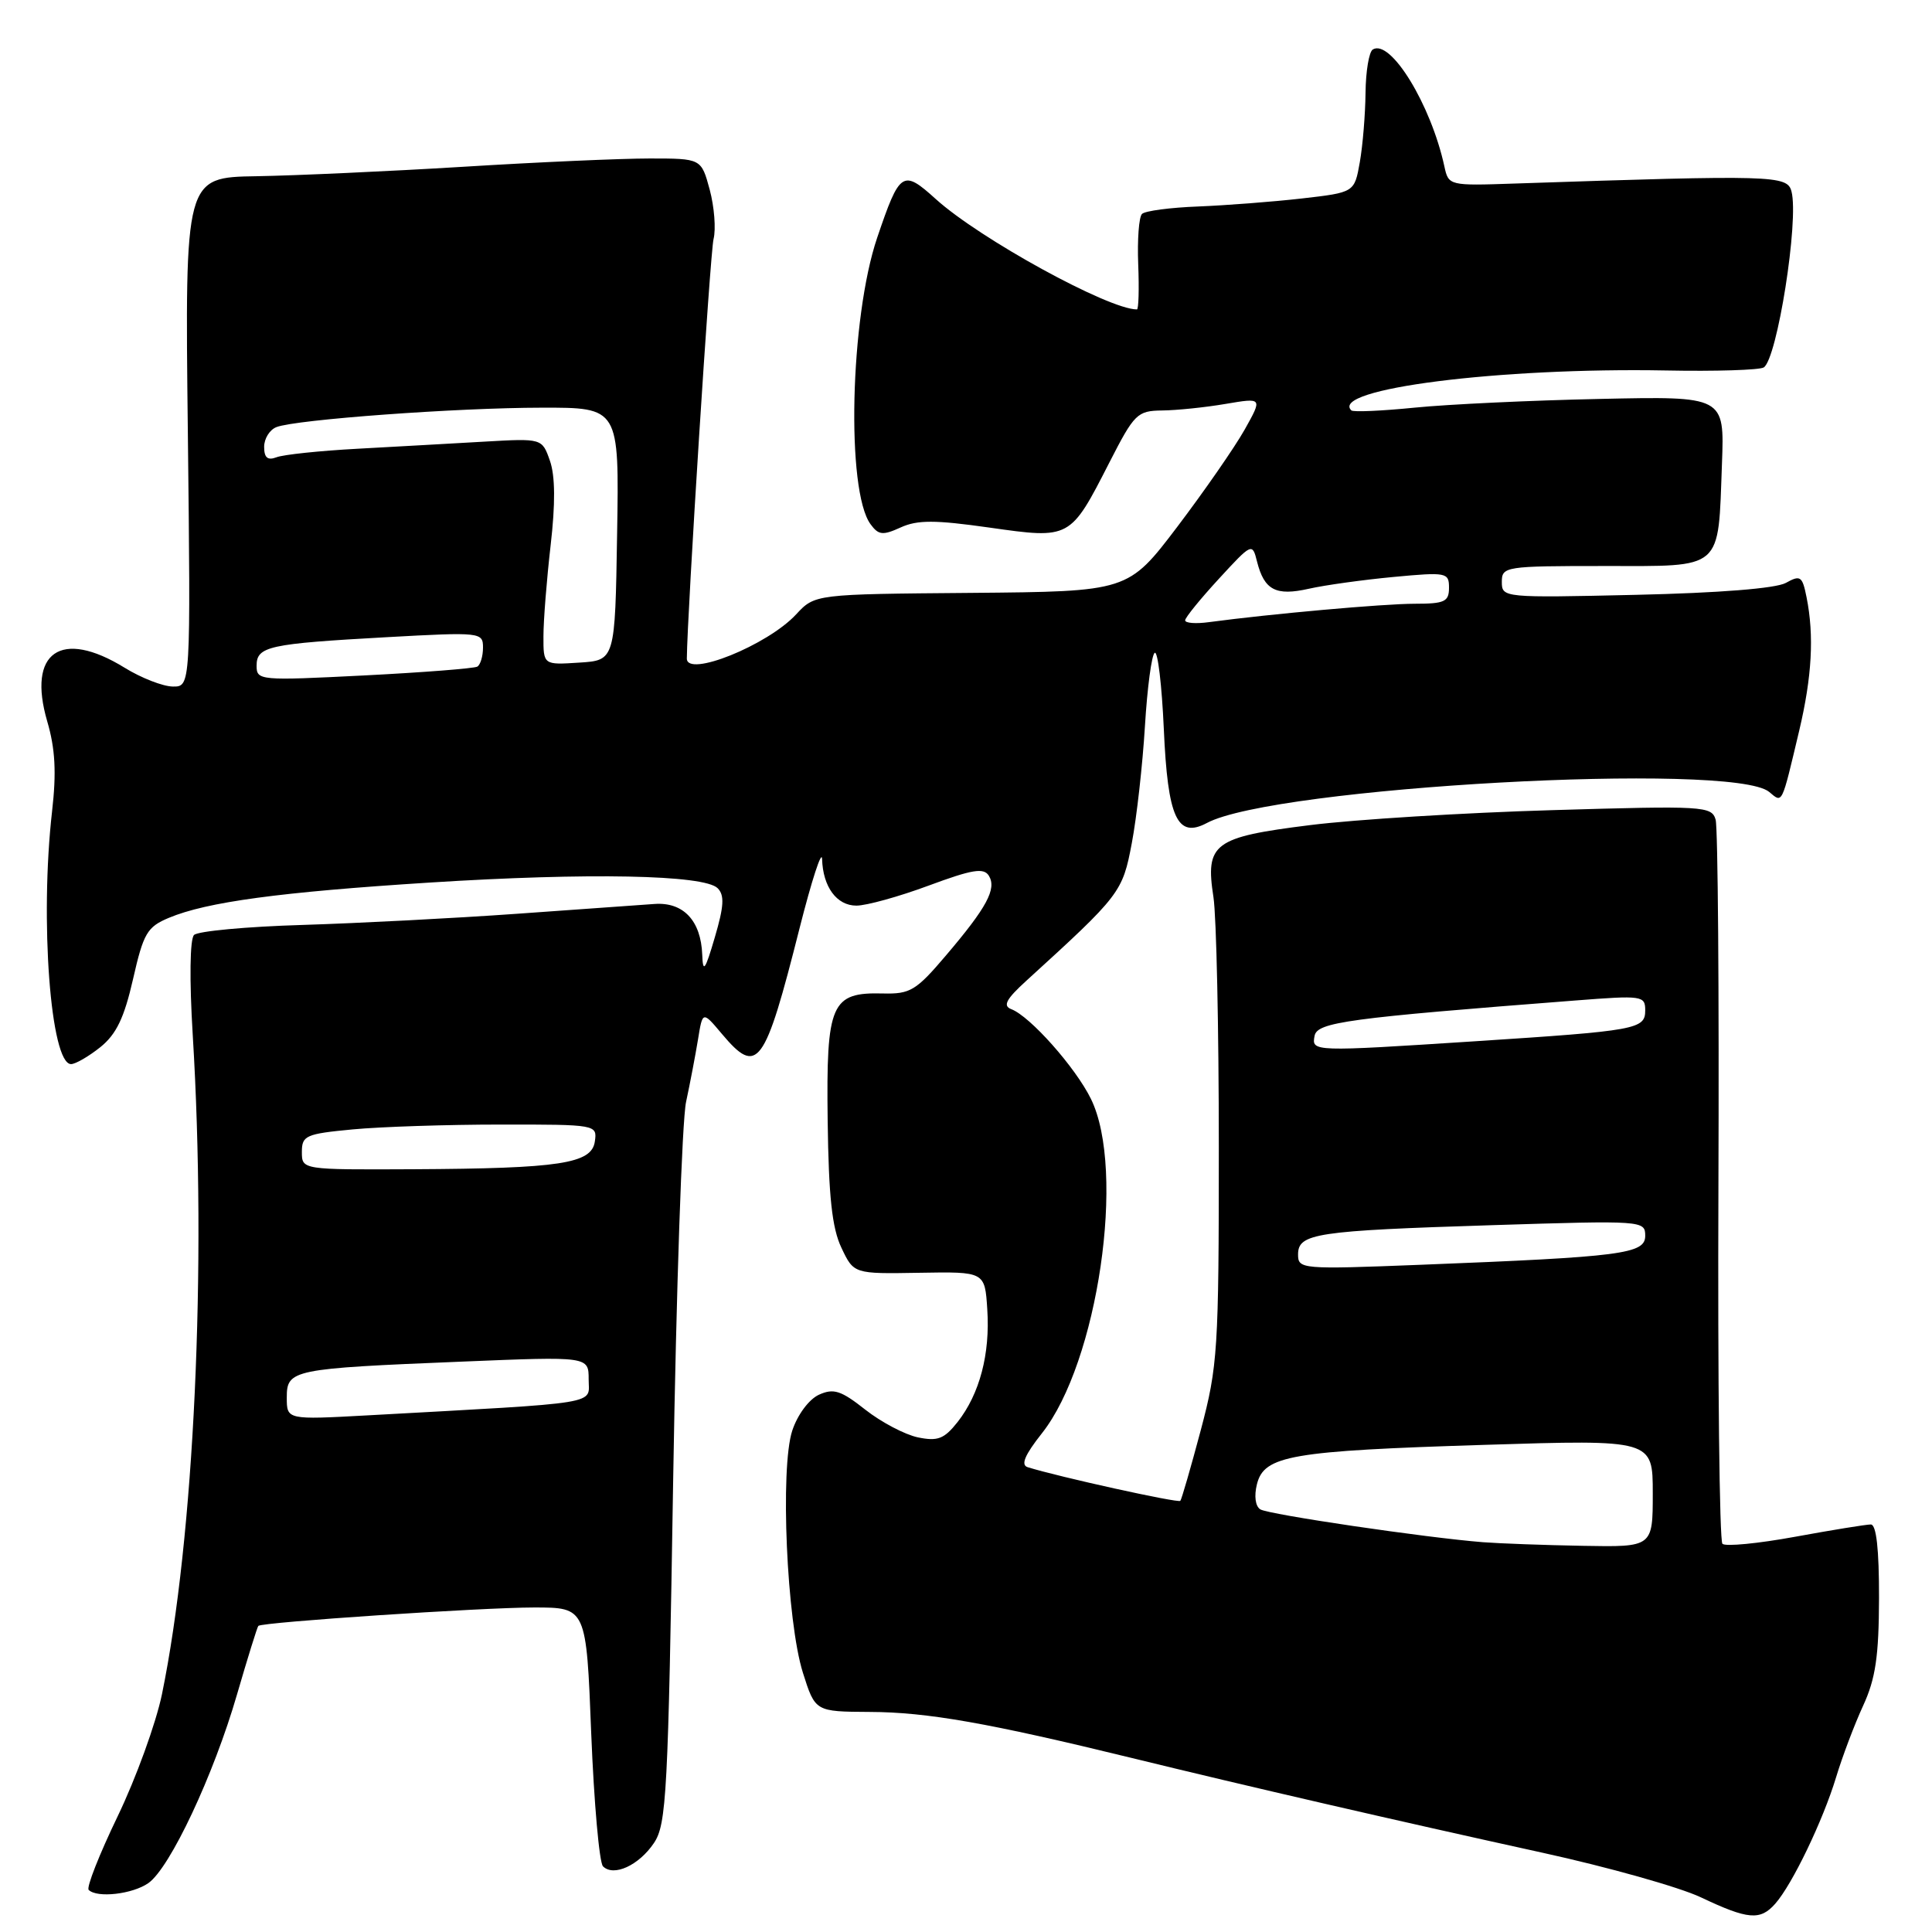 <?xml version="1.0" encoding="UTF-8" standalone="no"?>
<!DOCTYPE svg PUBLIC "-//W3C//DTD SVG 1.1//EN" "http://www.w3.org/Graphics/SVG/1.1/DTD/svg11.dtd" >
<svg xmlns="http://www.w3.org/2000/svg" xmlns:xlink="http://www.w3.org/1999/xlink" version="1.1" viewBox="0 0 256 256">
 <g >
 <path fill="currentColor"
d=" M 235.23 252.25 C 237.49 249.69 241.55 241.24 243.29 235.50 C 244.12 232.75 245.74 228.47 246.88 226.00 C 248.52 222.44 248.96 219.47 248.98 211.75 C 248.99 205.28 248.63 202.00 247.89 202.00 C 247.28 202.00 242.77 202.73 237.86 203.63 C 232.95 204.53 228.61 204.95 228.23 204.56 C 227.84 204.17 227.60 182.85 227.70 157.18 C 227.80 131.50 227.63 109.65 227.33 108.61 C 226.80 106.81 225.79 106.75 205.64 107.35 C 194.01 107.69 179.59 108.58 173.60 109.33 C 160.78 110.93 159.69 111.75 160.79 118.89 C 161.18 121.43 161.50 136.32 161.50 152.00 C 161.50 178.89 161.36 181.01 159.11 189.50 C 157.79 194.45 156.57 198.67 156.40 198.87 C 156.14 199.19 140.26 195.69 136.17 194.41 C 135.23 194.12 135.78 192.80 138.05 189.93 C 145.48 180.56 149.21 155.07 144.55 145.60 C 142.50 141.43 136.49 134.66 134.00 133.72 C 132.85 133.28 133.31 132.40 136.00 129.95 C 148.47 118.59 148.74 118.24 149.97 111.72 C 150.62 108.30 151.40 101.33 151.71 96.22 C 152.02 91.12 152.60 86.74 153.01 86.50 C 153.41 86.25 153.95 90.78 154.21 96.57 C 154.73 108.39 155.99 111.14 159.92 109.05 C 168.83 104.28 229.59 100.92 234.42 104.93 C 236.22 106.43 236.03 106.81 238.41 96.79 C 240.09 89.69 240.40 84.23 239.38 79.15 C 238.82 76.34 238.57 76.16 236.63 77.24 C 235.30 77.97 227.80 78.57 216.75 78.82 C 199.23 79.22 199.00 79.20 199.00 77.11 C 199.00 75.07 199.43 75.00 212.52 75.00 C 228.47 75.00 227.64 75.72 228.17 61.40 C 228.50 52.50 228.50 52.50 212.00 52.86 C 202.93 53.05 191.90 53.57 187.50 54.01 C 183.10 54.45 179.30 54.62 179.06 54.38 C 176.14 51.54 198.67 48.68 220.77 49.09 C 227.32 49.22 233.14 49.03 233.70 48.69 C 235.48 47.59 238.39 29.19 237.38 25.36 C 236.82 23.22 235.05 23.17 200.72 24.32 C 192.02 24.62 191.94 24.60 191.39 22.06 C 189.61 13.85 184.25 5.11 181.90 6.56 C 181.40 6.87 180.97 9.45 180.94 12.31 C 180.91 15.16 180.57 19.30 180.18 21.50 C 179.47 25.50 179.47 25.50 172.49 26.30 C 168.64 26.74 162.47 27.21 158.78 27.36 C 155.08 27.50 151.72 27.94 151.32 28.35 C 150.91 28.75 150.69 31.77 150.82 35.04 C 150.95 38.32 150.87 41.00 150.65 41.00 C 146.88 41.00 129.83 31.65 124.00 26.38 C 119.61 22.41 119.23 22.66 116.23 31.50 C 112.63 42.13 112.10 65.02 115.35 69.46 C 116.41 70.91 116.97 70.97 119.34 69.89 C 121.56 68.88 123.87 68.88 131.12 69.91 C 141.84 71.43 141.80 71.45 147.00 61.28 C 150.31 54.81 150.69 54.43 154.00 54.39 C 155.93 54.37 159.71 53.98 162.40 53.52 C 167.30 52.69 167.30 52.69 164.91 56.95 C 163.59 59.29 159.58 65.07 156.00 69.80 C 149.48 78.38 149.48 78.38 128.73 78.56 C 107.98 78.73 107.98 78.73 105.49 81.41 C 101.70 85.50 90.98 89.82 91.01 87.25 C 91.06 81.29 94.10 33.43 94.55 31.67 C 94.88 30.35 94.65 27.41 94.04 25.13 C 92.92 21.00 92.92 21.00 86.07 21.00 C 82.30 21.00 71.18 21.49 61.36 22.10 C 51.54 22.70 39.23 23.26 34.00 23.35 C 24.50 23.50 24.50 23.50 24.89 57.25 C 25.27 91.00 25.27 91.00 22.89 90.97 C 21.57 90.95 18.70 89.83 16.50 88.47 C 8.07 83.28 3.58 86.40 6.26 95.59 C 7.32 99.20 7.49 102.36 6.90 107.50 C 5.26 121.90 6.70 141.01 9.42 141.00 C 10.02 140.99 11.76 139.98 13.30 138.75 C 15.42 137.04 16.46 134.86 17.63 129.73 C 19.01 123.65 19.50 122.82 22.37 121.62 C 27.41 119.51 37.03 118.21 57.00 116.94 C 77.97 115.61 93.31 115.91 95.09 117.69 C 96.02 118.62 95.93 120.08 94.72 124.19 C 93.43 128.60 93.14 128.99 93.05 126.50 C 92.88 121.99 90.55 119.51 86.73 119.78 C 84.95 119.90 76.75 120.49 68.50 121.08 C 60.25 121.67 47.46 122.33 40.07 122.56 C 32.68 122.78 26.22 123.38 25.71 123.89 C 25.16 124.44 25.09 129.82 25.54 137.16 C 27.41 167.80 25.73 203.72 21.46 224.50 C 20.66 228.35 18.02 235.63 15.59 240.67 C 13.16 245.71 11.43 250.10 11.75 250.42 C 12.86 251.53 17.56 250.99 19.66 249.52 C 22.53 247.51 28.31 235.21 31.41 224.51 C 32.82 219.66 34.09 215.58 34.23 215.44 C 34.74 214.94 63.88 213.00 70.78 213.00 C 77.69 213.00 77.69 213.00 78.34 229.70 C 78.71 238.89 79.41 246.81 79.90 247.30 C 81.31 248.71 84.65 247.18 86.65 244.21 C 88.32 241.73 88.53 237.67 89.20 196.00 C 89.61 170.97 90.37 148.47 90.91 146.00 C 91.44 143.53 92.15 139.80 92.49 137.73 C 93.10 133.96 93.10 133.96 95.64 136.98 C 100.38 142.62 101.31 141.35 105.95 122.98 C 107.55 116.66 108.89 112.54 108.93 113.82 C 109.04 117.52 110.87 120.00 113.48 120.00 C 114.80 120.00 119.11 118.81 123.04 117.35 C 128.84 115.20 130.35 114.95 131.03 116.04 C 132.09 117.77 130.77 120.23 125.33 126.62 C 121.39 131.26 120.60 131.73 117.01 131.64 C 110.12 131.46 109.47 132.95 109.67 148.48 C 109.80 158.55 110.25 162.73 111.49 165.33 C 113.13 168.80 113.13 168.80 121.82 168.65 C 130.50 168.50 130.50 168.50 130.82 173.50 C 131.21 179.41 129.81 184.70 126.89 188.42 C 125.11 190.67 124.26 191.00 121.63 190.46 C 119.91 190.10 116.77 188.45 114.66 186.79 C 111.43 184.24 110.46 183.93 108.51 184.81 C 107.19 185.42 105.68 187.45 104.98 189.56 C 103.35 194.50 104.24 214.84 106.39 221.65 C 108.02 226.80 108.02 226.80 115.26 226.84 C 122.87 226.87 130.97 228.30 150.00 232.95 C 165.20 236.67 184.87 241.21 204.36 245.49 C 213.08 247.40 222.53 250.06 225.36 251.40 C 231.63 254.37 233.24 254.51 235.23 252.25 Z  M 196.50 204.35 C 188.89 203.75 168.10 200.68 167.00 200.00 C 166.34 199.59 166.16 198.23 166.55 196.67 C 167.50 192.86 171.02 192.25 196.75 191.45 C 219.00 190.75 219.00 190.75 219.00 197.87 C 219.00 205.00 219.00 205.00 209.75 204.83 C 204.66 204.74 198.70 204.52 196.50 204.35 Z  M 38.00 185.18 C 38.00 181.48 38.68 181.34 61.25 180.42 C 78.00 179.73 78.00 179.73 78.00 182.77 C 78.00 186.17 80.24 185.80 48.75 187.54 C 38.00 188.13 38.00 188.13 38.00 185.18 Z  M 172.00 166.23 C 172.00 163.43 174.33 163.08 197.75 162.34 C 217.70 161.71 218.00 161.73 218.00 163.75 C 218.00 166.15 214.99 166.54 188.25 167.59 C 172.46 168.21 172.00 168.17 172.00 166.23 Z  M 40.00 152.64 C 40.00 150.47 40.51 150.24 46.75 149.65 C 50.46 149.30 59.27 149.01 66.32 149.01 C 79.04 149.00 79.14 149.02 78.82 151.25 C 78.40 154.19 74.22 154.83 54.75 154.93 C 40.00 155.00 40.00 155.00 40.00 152.64 Z  M 174.19 137.25 C 174.54 135.45 178.56 134.90 208.75 132.57 C 217.61 131.88 218.00 131.93 218.00 133.88 C 218.00 136.38 216.88 136.58 195.50 137.97 C 173.89 139.37 173.78 139.37 174.19 137.25 Z  M 34.00 88.22 C 34.00 85.64 35.57 85.30 51.25 84.43 C 63.72 83.74 64.00 83.78 64.00 85.81 C 64.00 86.95 63.66 88.08 63.25 88.33 C 62.84 88.57 56.09 89.10 48.25 89.50 C 34.42 90.20 34.00 90.17 34.00 88.22 Z  M 72.01 84.30 C 72.01 82.21 72.44 76.80 72.96 72.27 C 73.60 66.75 73.57 63.05 72.87 61.06 C 71.83 58.08 71.83 58.08 64.17 58.52 C 59.95 58.76 52.40 59.19 47.39 59.46 C 42.37 59.73 37.53 60.24 36.64 60.59 C 35.46 61.04 35.00 60.65 35.00 59.21 C 35.00 58.11 35.74 56.93 36.64 56.59 C 39.23 55.59 60.51 54.03 71.77 54.02 C 82.05 54.00 82.05 54.00 81.77 70.75 C 81.50 87.50 81.50 87.50 76.75 87.80 C 72.00 88.11 72.00 88.11 72.01 84.30 Z  M 157.04 82.19 C 157.06 81.81 159.07 79.34 161.51 76.69 C 165.88 71.94 165.94 71.91 166.56 74.40 C 167.52 78.20 169.05 79.00 173.44 78.01 C 175.56 77.53 180.61 76.83 184.65 76.45 C 191.69 75.79 192.00 75.86 192.00 77.88 C 192.00 79.73 191.42 80.00 187.46 80.00 C 183.33 80.00 168.29 81.35 160.25 82.43 C 158.46 82.68 157.02 82.57 157.04 82.19 Z "/>
</g>
</svg>